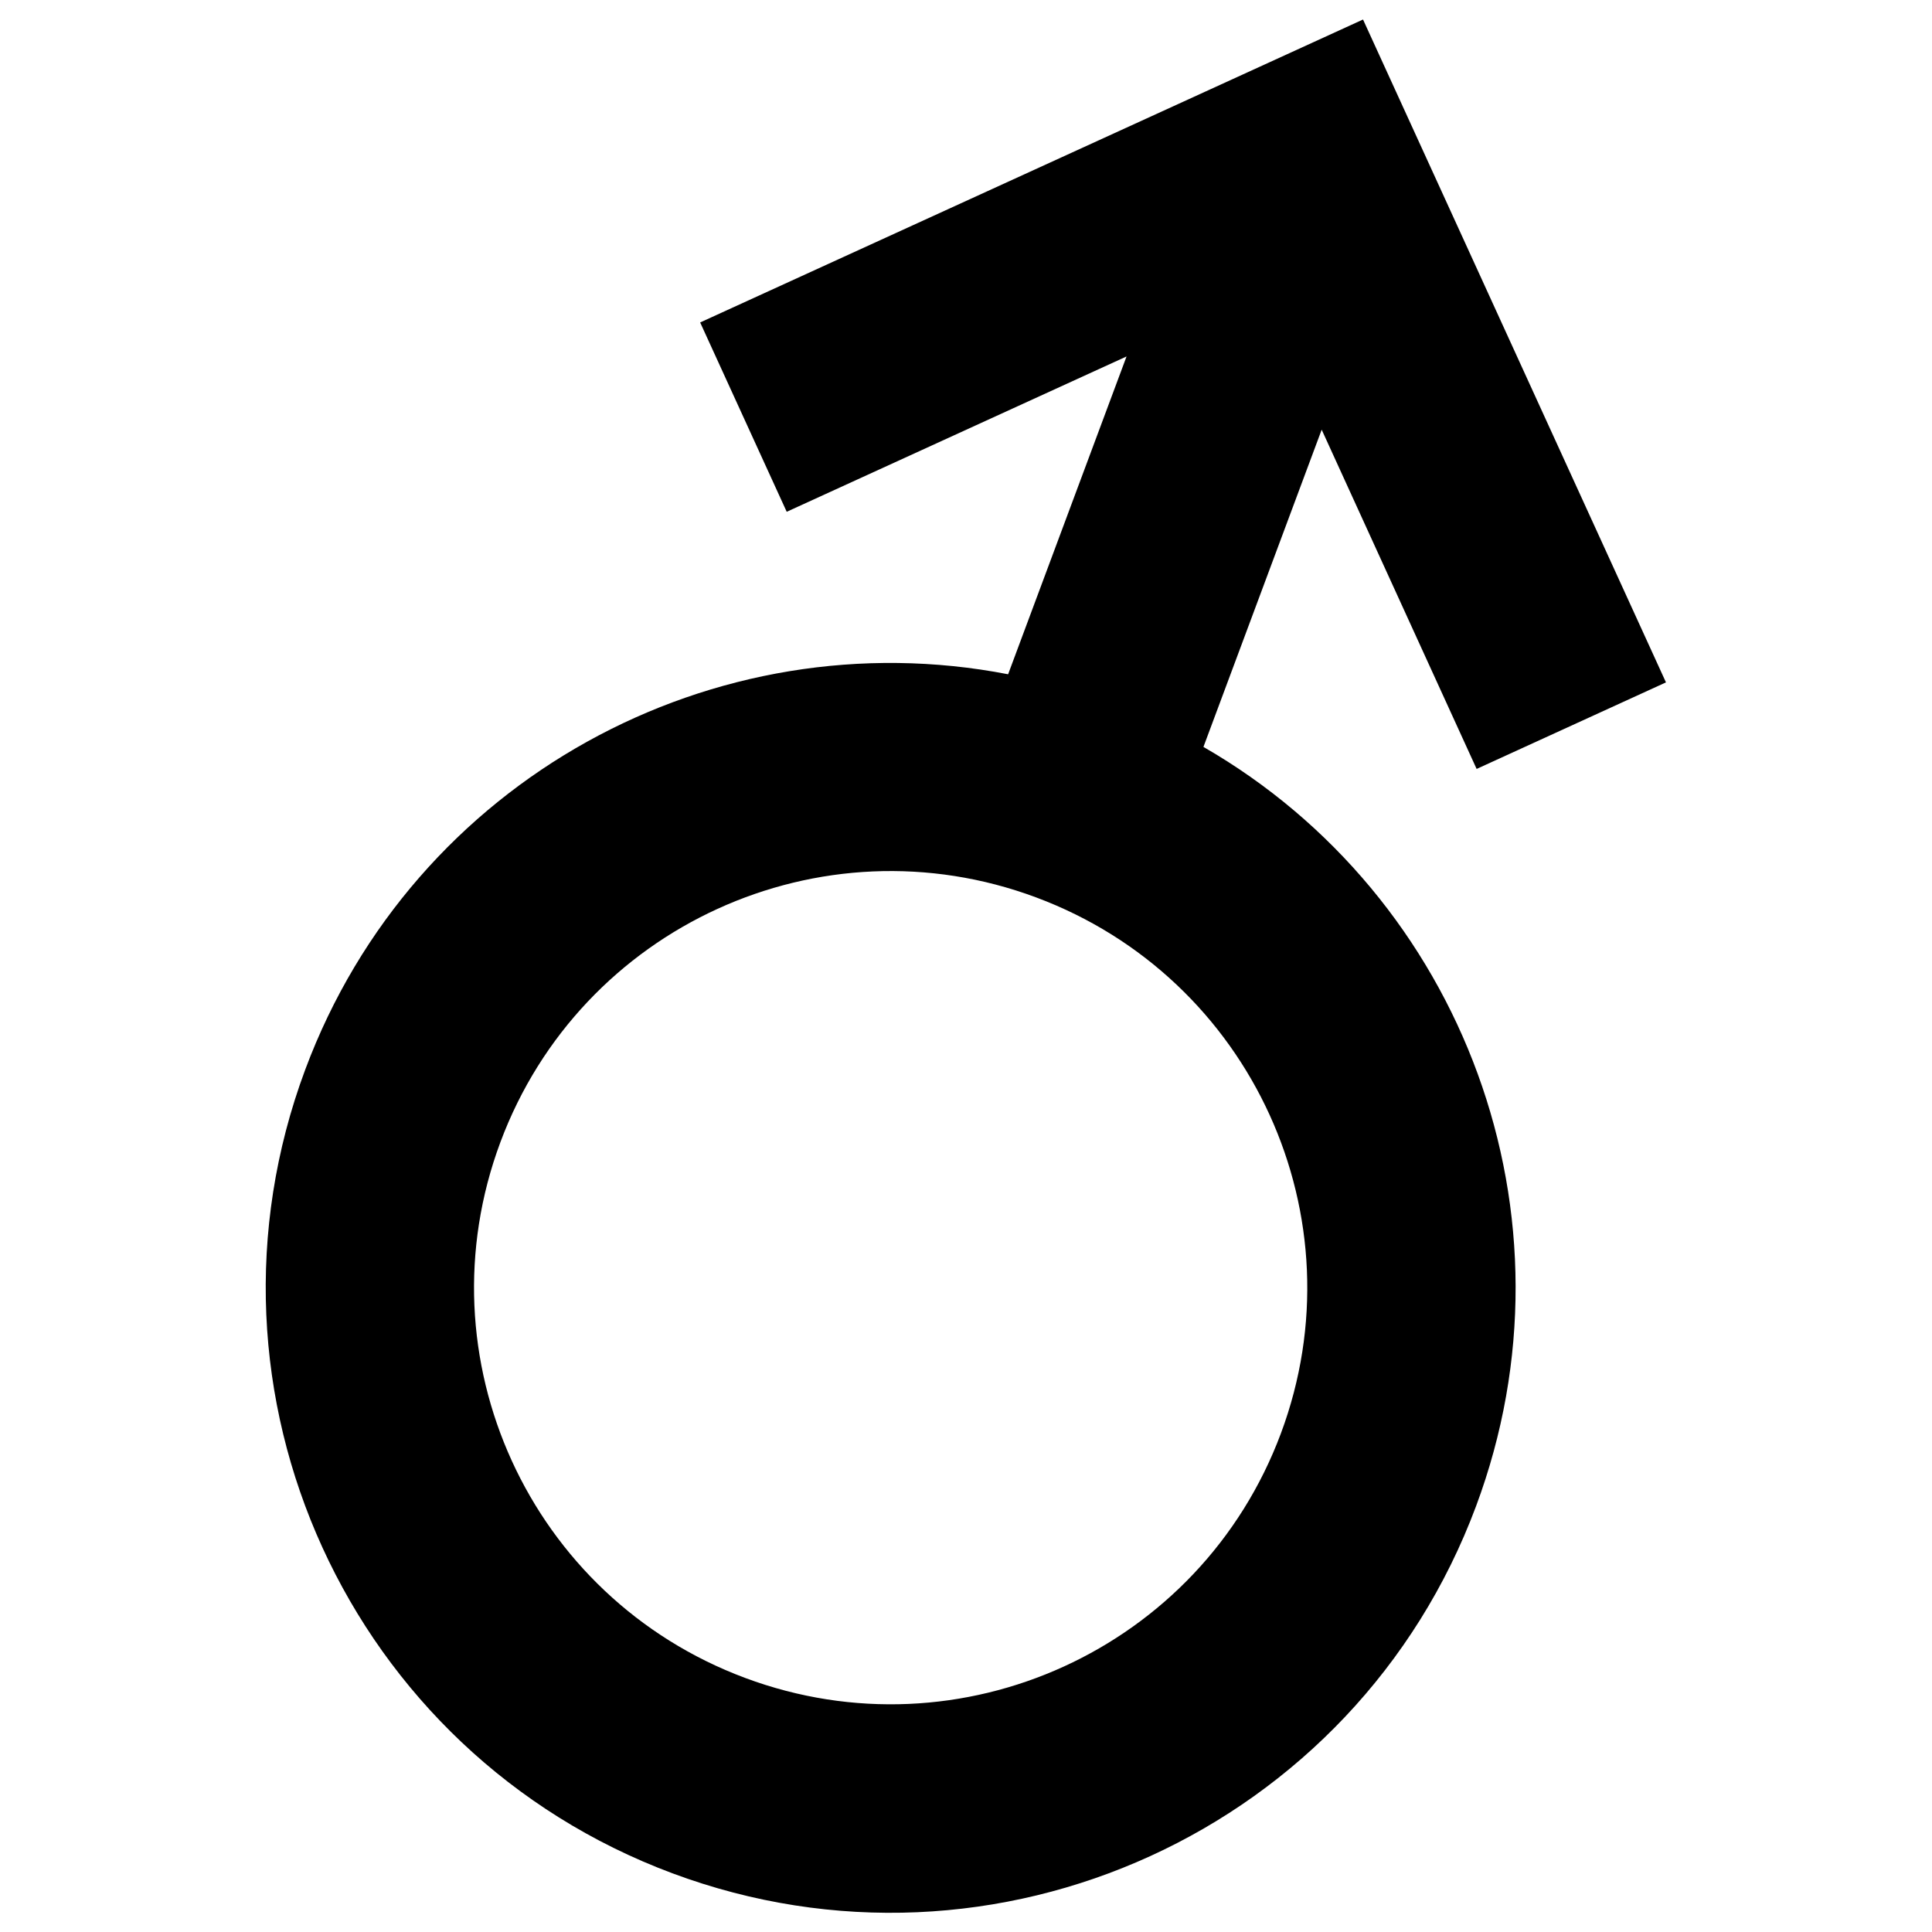 <?xml version="1.0" encoding="utf-8"?>
<!-- Svg Vector Icons : http://www.onlinewebfonts.com/icon -->
<!DOCTYPE svg PUBLIC "-//W3C//DTD SVG 1.1//EN" "http://www.w3.org/Graphics/SVG/1.1/DTD/svg11.dtd">
<svg version="1.1" xmlns="http://www.w3.org/2000/svg" xmlns:xlink="http://www.w3.org/1999/xlink" x="0px" y="0px" viewBox="0 0 1000 1000" enable-background="new 0 0 1000 1000" xml:space="preserve">
<g><path d="M622.9,386.6l61.2-164.2l80.2,175.6l98-44.8l-112-245.1l0,0l-44.8-98l0,0l0,0l-98,44.8l0,0l-245.1,112l44.8,98l175.9-80.4l-61.3,164.5C369.7,319.5,214,403.4,158,553.6c-62.4,167.3,22.7,353.6,190,416c167.3,62.4,353.6-22.7,416-190C820,629.4,757.3,464,622.9,386.6z M385.7,868.5C274.1,826.9,217.4,702.8,259,591.2c41.6-111.6,165.8-168.3,277.3-126.7C647.9,506.1,704.6,630.3,663,741.9C621.4,853.4,497.3,910.1,385.7,868.5z"/></g>
</svg>